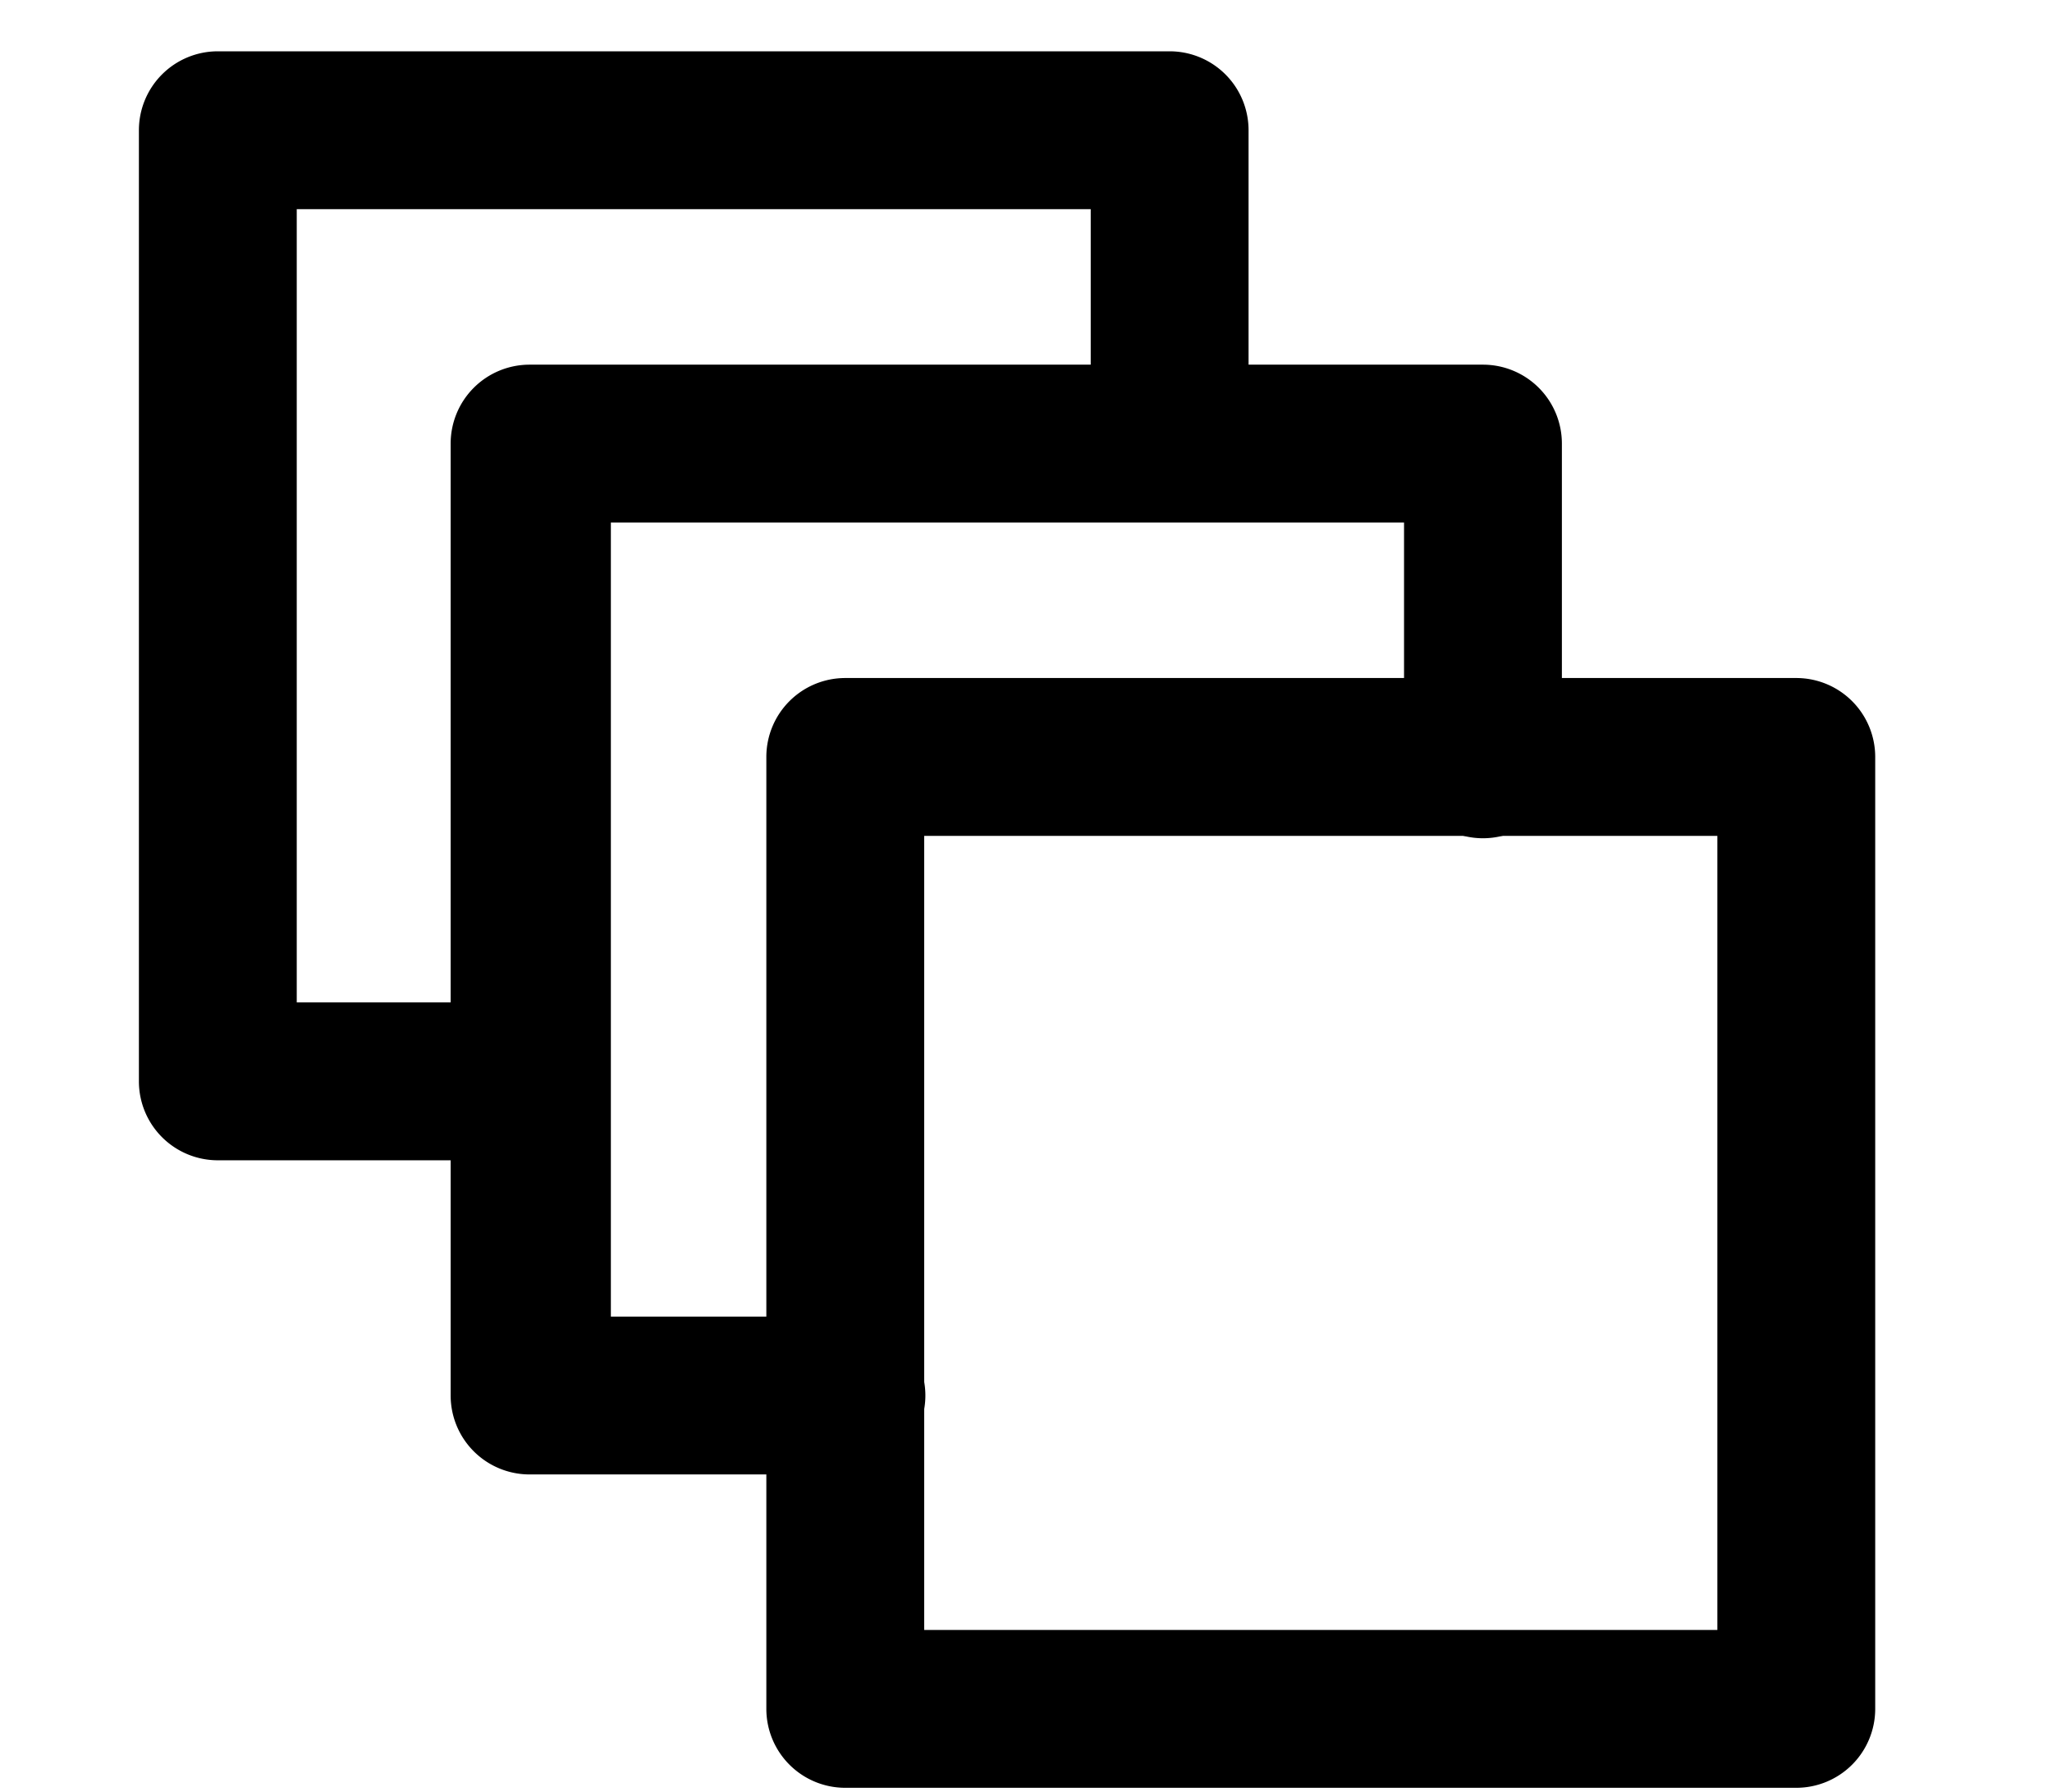 <svg id="collection" xmlns="http://www.w3.org/2000/svg" enable-background="new 0 0 26 22.7" viewBox="0 0 26 22.7" xml:space="preserve">
  <g>
    <path fill="currentColor" class="a" d="M22.76,22.65H10.71a1,1,0,0,1-1-1V9.59a1,1,0,0,1,1-1H22.76a1,1,0,0,1,1,1V21.65A1,1,0,0,1,22.76,22.65Zm-11.05-2H21.76V10.59H11.71V20.65Z"/>
    <path fill="currentColor" class="a" d="M10.71,18.68h-4a1,1,0,0,1-1-1V5.62a1,1,0,0,1,1-1H18.79a1,1,0,0,1,1,1v4a1,1,0,1,1-2,0v-3H7.74V16.68h3A1,1,0,0,1,10.71,18.68Z"/>
    <path fill="currentColor" class="a" d="M6.6,14.7H2.76a1,1,0,0,1-1-1V1.65a1,1,0,0,1,1-1H14.82a1,1,0,0,1,1,1V5.48a1,1,0,0,1-2,0V2.65H3.76V12.7H6.6A1,1,0,0,1,6.6,14.7Z"/>
  </g>
</svg>
